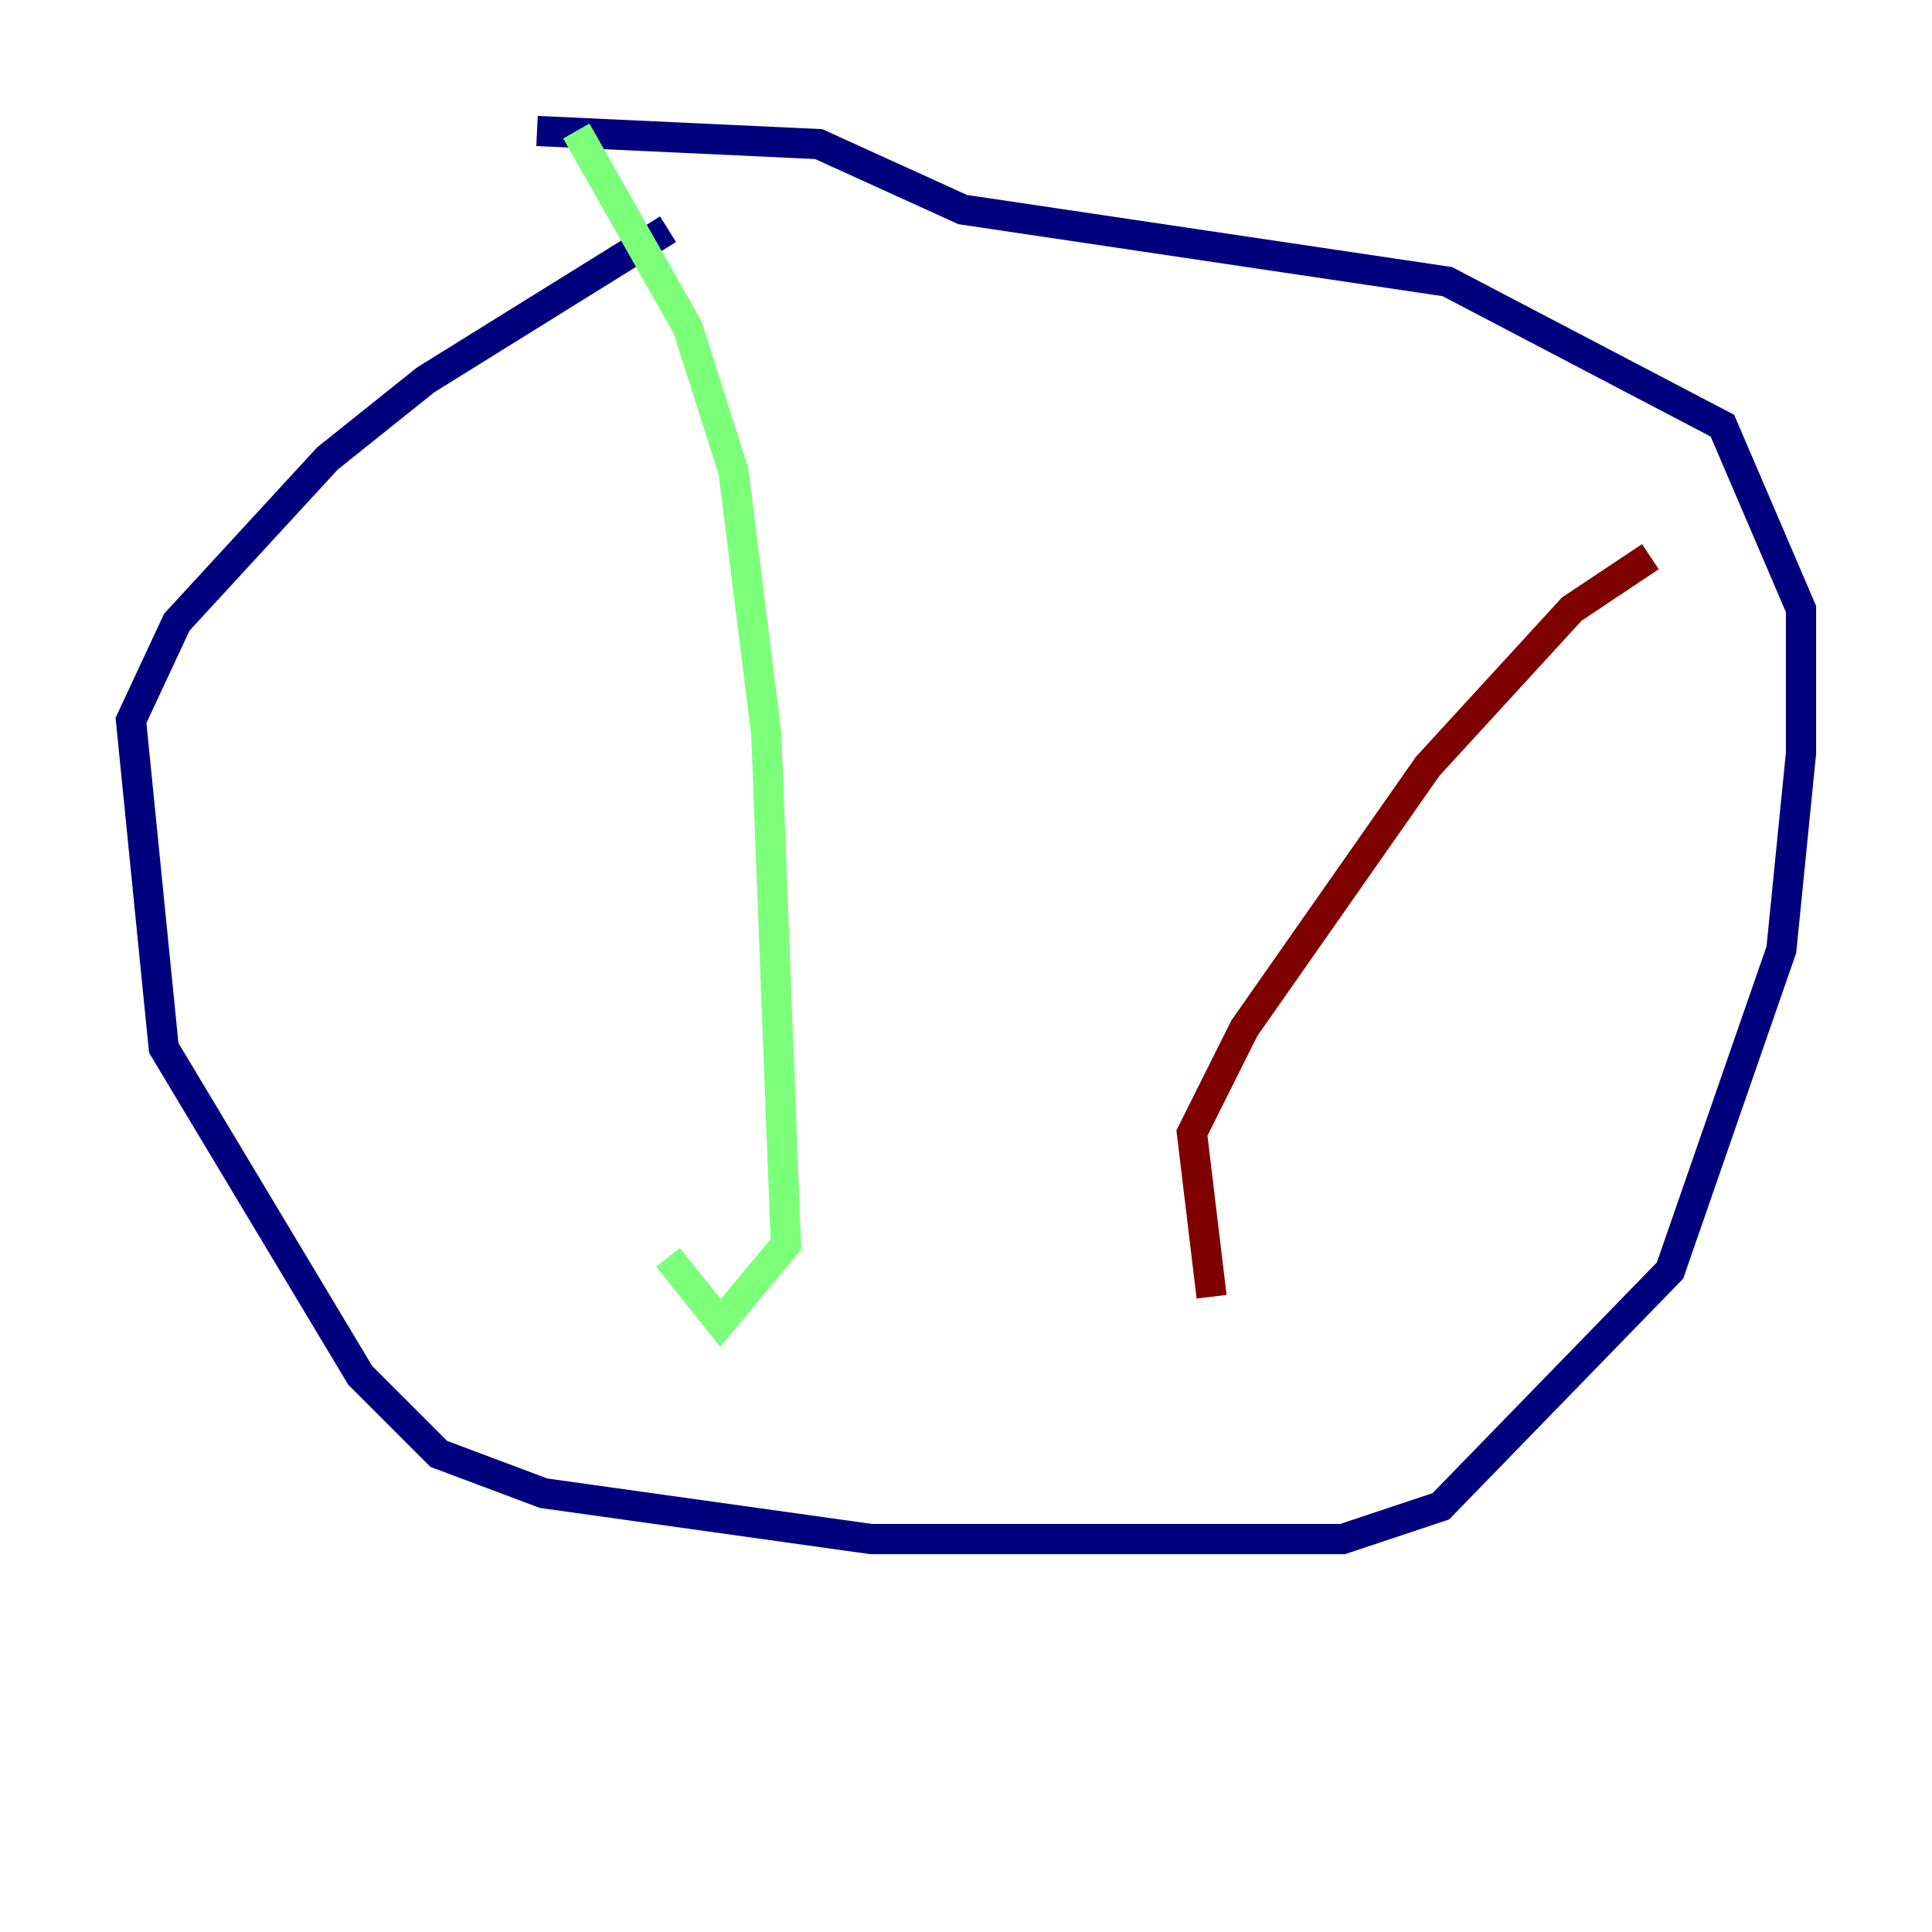 <?xml version="1.0" encoding="utf-8" ?>
<svg baseProfile="tiny" height="128" version="1.2" viewBox="0,0,128,128" width="128" xmlns="http://www.w3.org/2000/svg" xmlns:ev="http://www.w3.org/2001/xml-events" xmlns:xlink="http://www.w3.org/1999/xlink"><defs /><polyline fill="none" points="44.258,15.186 28.203,25.166 21.695,30.373 11.715,41.22 8.678,47.729 10.848,69.424 23.864,91.119 29.071,96.325 36.014,98.929 57.709,101.966 88.949,101.966 95.458,99.797 110.644,84.176 118.02,62.915 119.322,49.898 119.322,40.352 114.115,28.203 95.891,18.658 63.783,13.885 54.237,9.546 35.58,8.678" stroke="#00007f" stroke-width="2" /><polyline fill="none" points="38.183,8.678 45.559,21.695 48.597,31.241 50.766,48.597 52.068,82.441 47.729,87.647 44.258,83.308" stroke="#7cff79" stroke-width="2" /><polyline fill="none" points="109.342,36.881 104.136,40.352 94.59,50.766 82.441,68.122 78.969,75.064 80.271,85.912" stroke="#7f0000" stroke-width="2" /></svg>